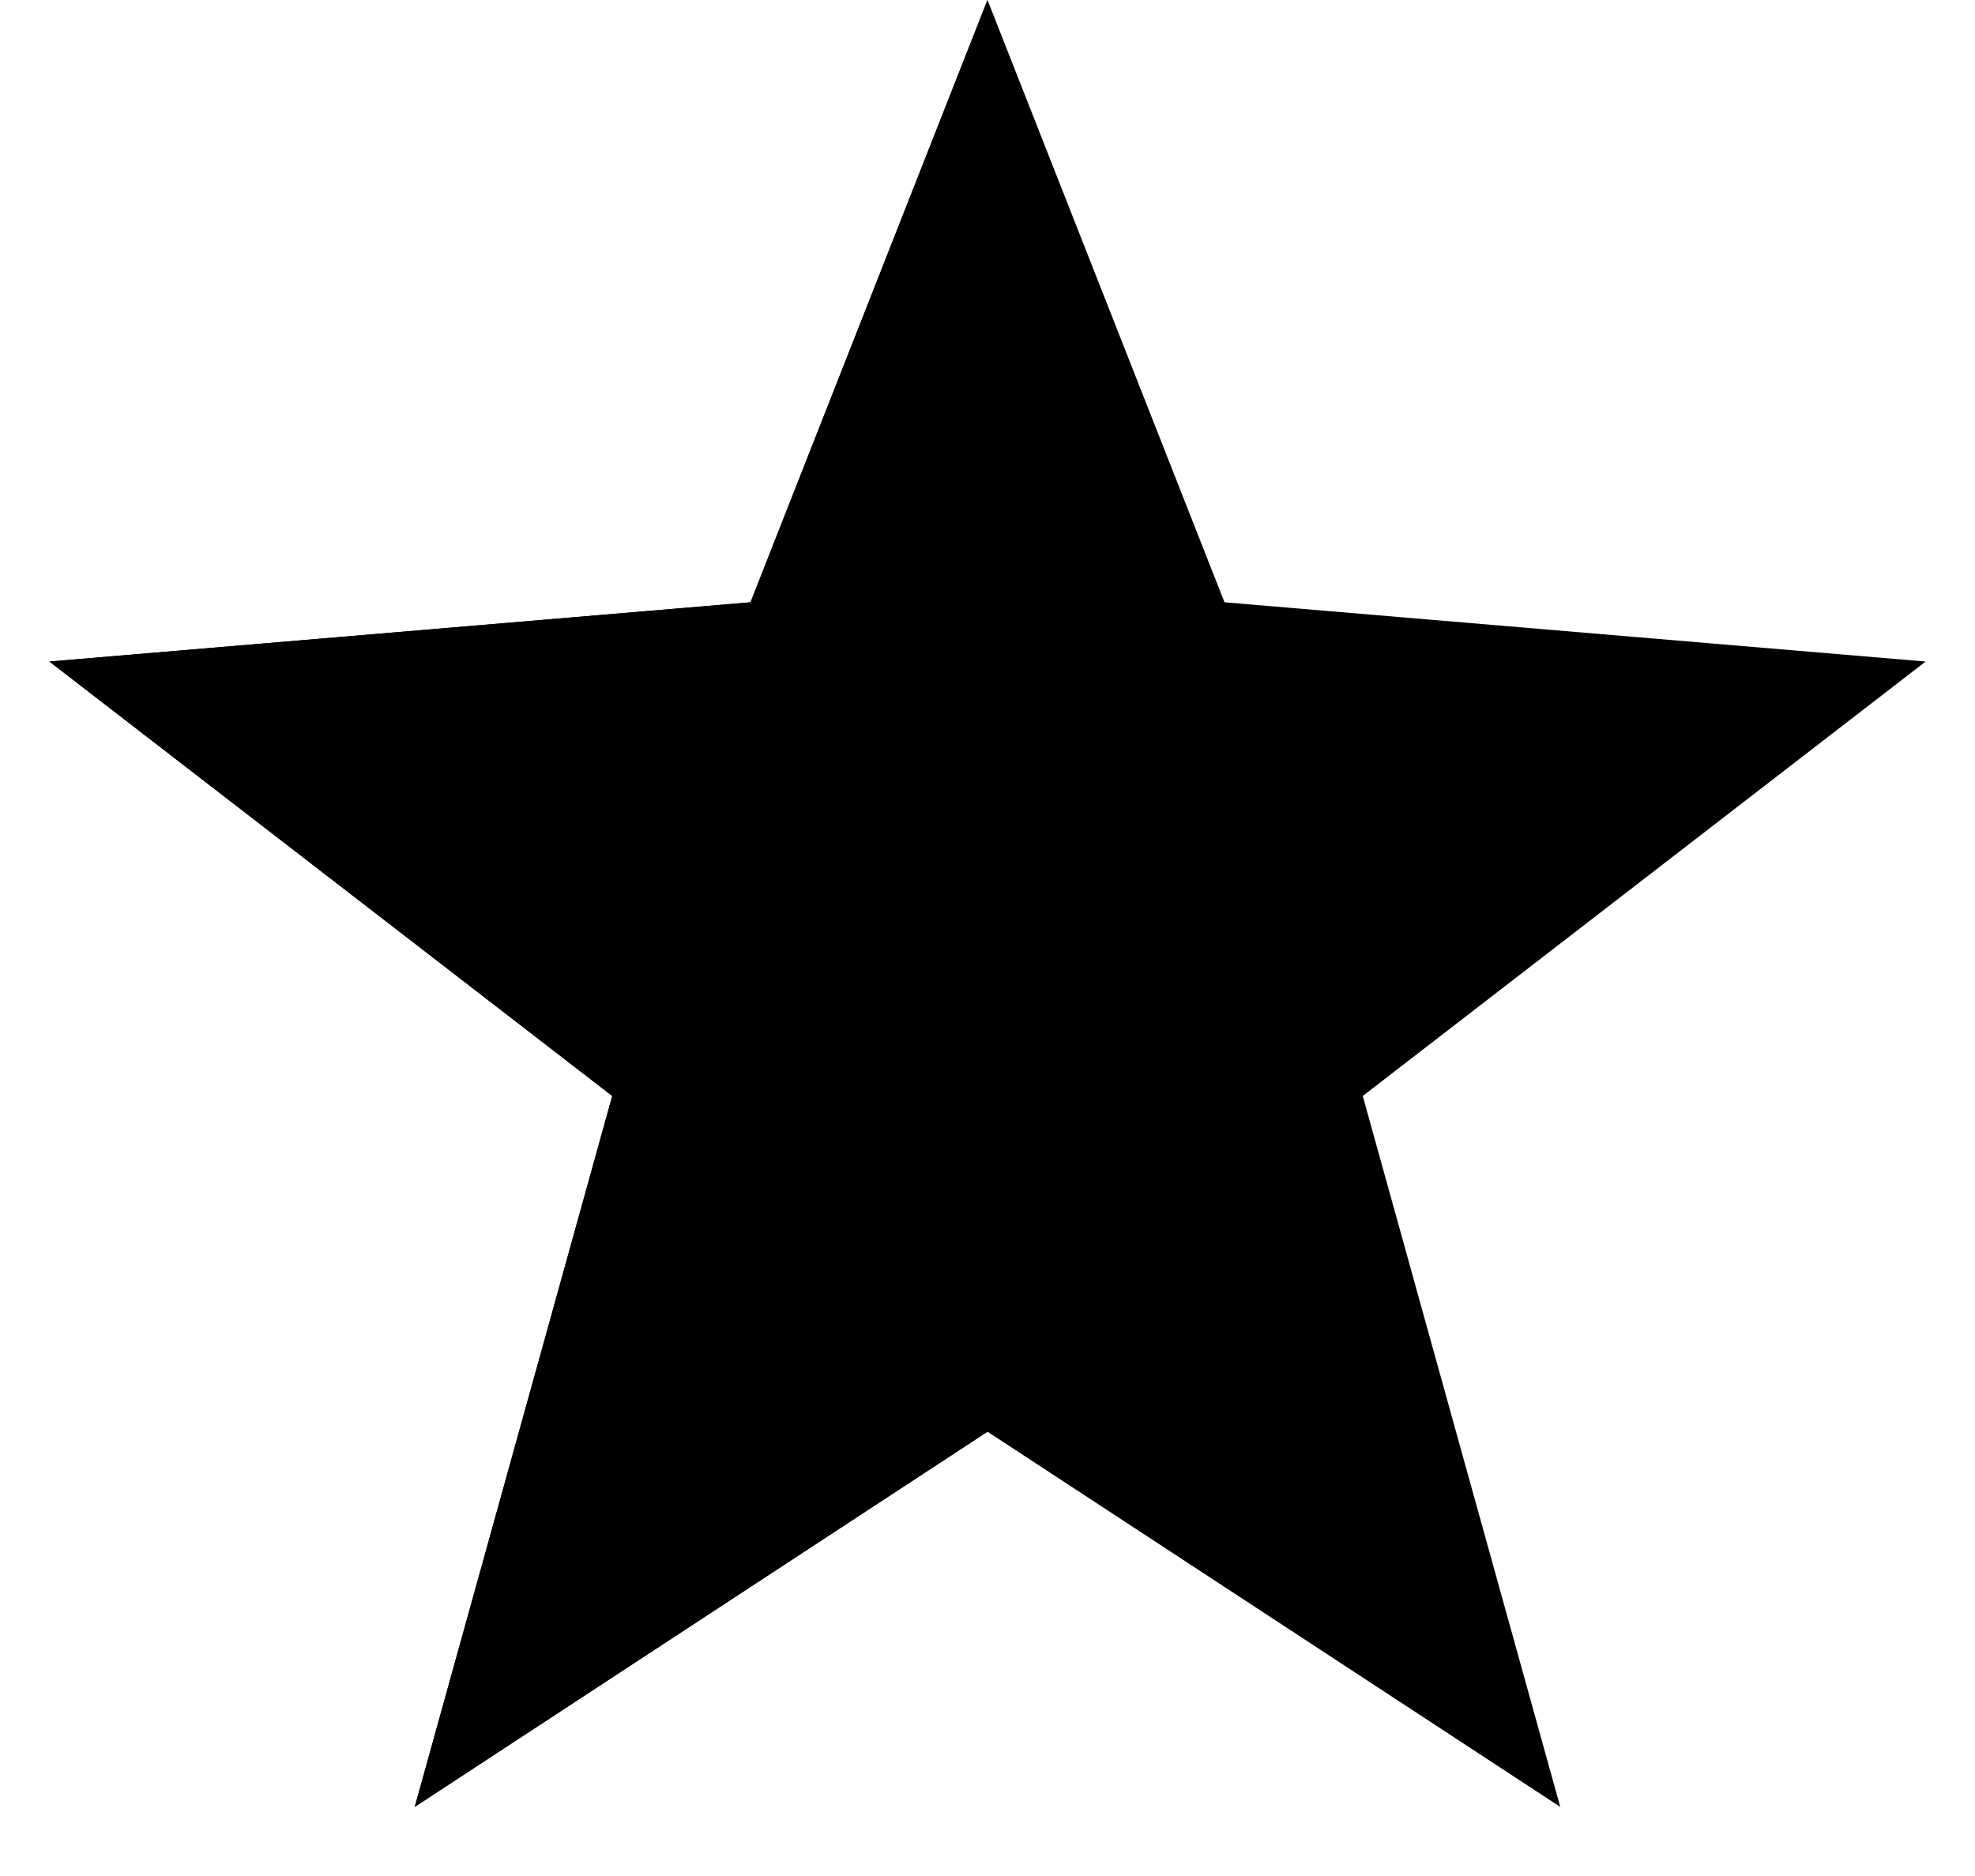 <?xml version="1.0" encoding="UTF-8" standalone="no"?>
<!DOCTYPE svg PUBLIC "-//W3C//DTD SVG 1.1//EN" "http://www.w3.org/Graphics/SVG/1.1/DTD/svg11.dtd">
<svg width="100%" height="100%" viewBox="0 0 20 19" xmlns="http://www.w3.org/2000/svg">
    <defs>
        <!-- Clip paths for different fill levels -->
        <clipPath id="clip-100"><rect x="0" y="0" width="100%" height="100%" /></clipPath>
        <clipPath id="clip-75"><rect x="0" y="0" width="75%" height="100%" /></clipPath>
        <clipPath id="clip-50"><rect x="0" y="0" width="50%" height="100%" /></clipPath>
        <clipPath id="clip-25"><rect x="0" y="0" width="25%" height="100%" /></clipPath>
    </defs>
    <path class="reviews-io-bg-star"
          d="M10,0 L12.4,6.1 L19.5,6.7 L13.8,11.1 L15.8,18.3 L10,14.5 L4.2,18.3 L6.2,11.1 L0.5,6.7 L7.6,6.1 L10,0 Z"
    />
    <path class="reviews-io-star"
          d="M10,0 L12.4,6.1 L19.5,6.7 L13.8,11.1 L15.8,18.3 L10,14.5 L4.2,18.3 L6.2,11.1 L0.5,6.7 L7.6,6.1 L10,0 Z"
          clip-path="url(#clip-50)" />
</svg>